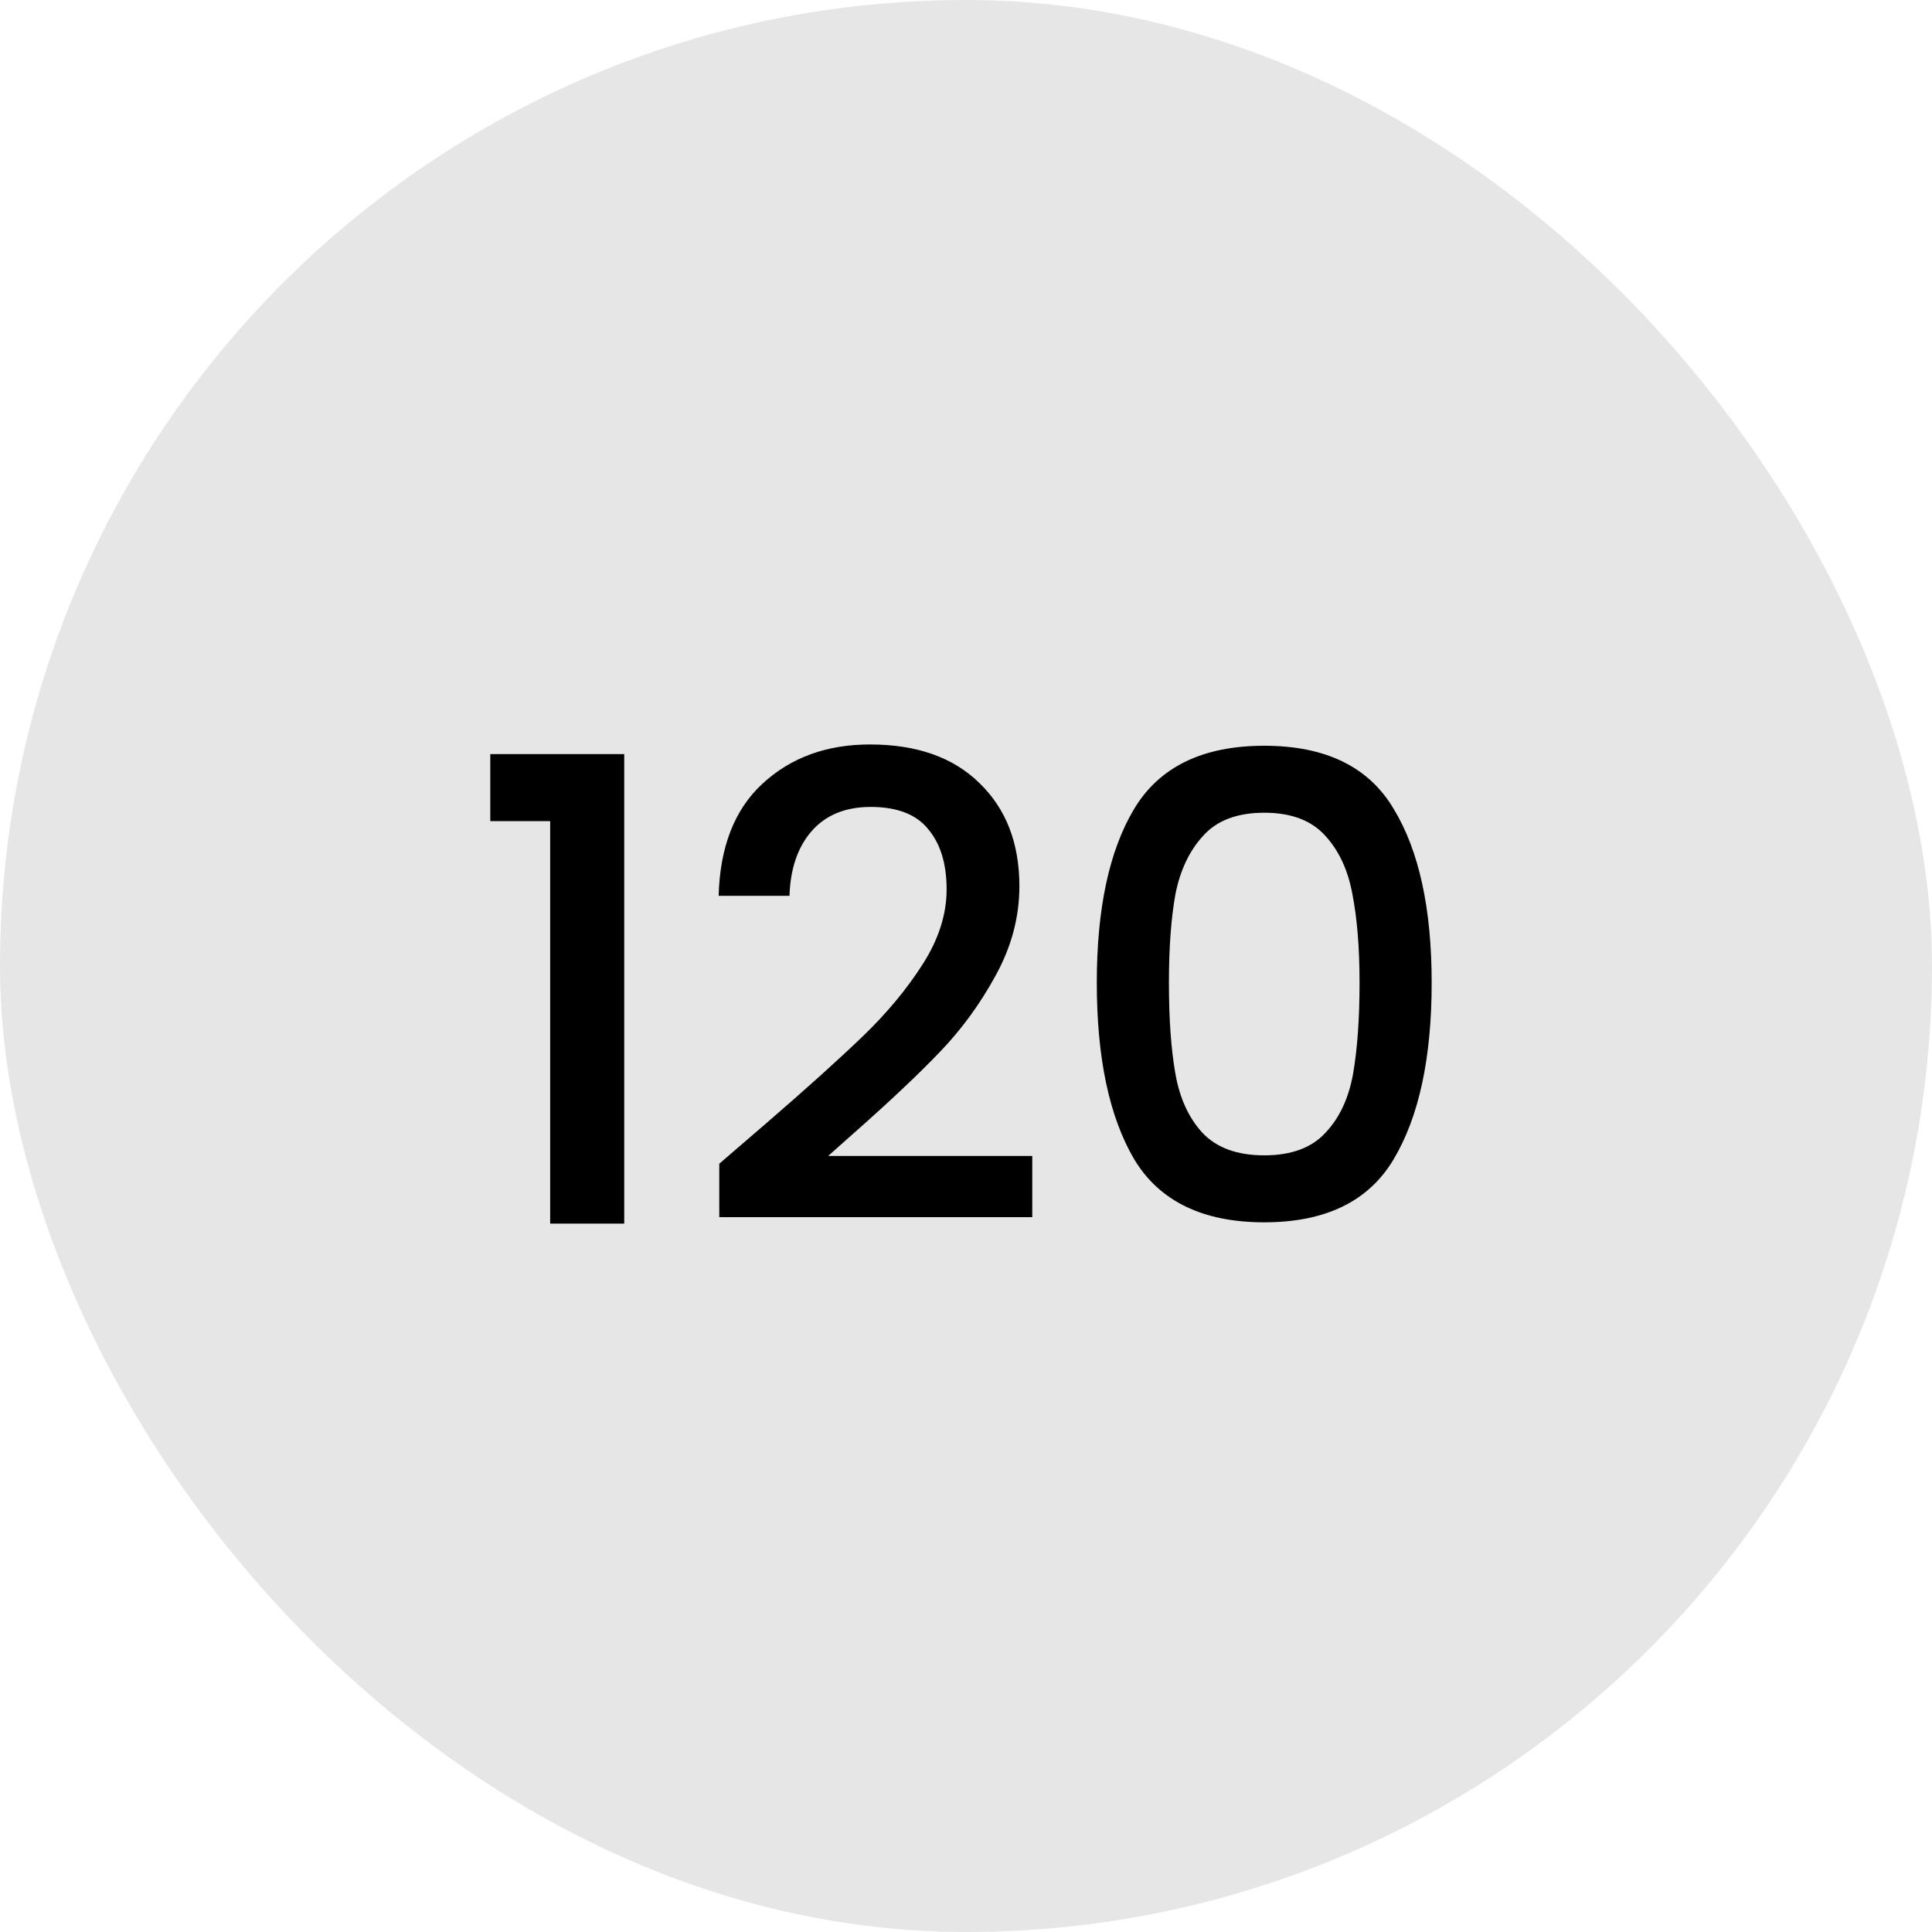 <svg xmlns="http://www.w3.org/2000/svg" fill="none" viewBox="0 0 30 30" height="30" width="30">
<rect fill="#E6E6E6" rx="15" height="30" width="30"></rect>
<path fill="black" d="M7.613 12.75V11.71H9.693V19H8.543V12.75H7.613ZM11.889 17.45C12.529 16.897 13.033 16.443 13.399 16.09C13.773 15.73 14.082 15.357 14.329 14.97C14.576 14.583 14.699 14.197 14.699 13.81C14.699 13.41 14.602 13.097 14.409 12.87C14.223 12.643 13.926 12.53 13.519 12.53C13.126 12.53 12.819 12.657 12.599 12.91C12.386 13.157 12.273 13.49 12.259 13.91H11.159C11.179 13.15 11.406 12.57 11.839 12.17C12.279 11.763 12.836 11.56 13.509 11.56C14.236 11.56 14.803 11.76 15.209 12.16C15.623 12.56 15.829 13.093 15.829 13.76C15.829 14.24 15.706 14.703 15.459 15.15C15.219 15.59 14.929 15.987 14.589 16.34C14.256 16.687 13.829 17.09 13.309 17.55L12.859 17.95H16.029V18.9H11.169V18.07L11.889 17.45ZM17.031 15.26C17.031 14.107 17.224 13.207 17.611 12.56C18.004 11.907 18.677 11.58 19.631 11.58C20.584 11.58 21.254 11.907 21.641 12.56C22.034 13.207 22.231 14.107 22.231 15.26C22.231 16.427 22.034 17.34 21.641 18C21.254 18.653 20.584 18.98 19.631 18.98C18.677 18.98 18.004 18.653 17.611 18C17.224 17.34 17.031 16.427 17.031 15.26ZM21.111 15.26C21.111 14.72 21.074 14.263 21.001 13.89C20.934 13.517 20.794 13.213 20.581 12.98C20.367 12.74 20.051 12.62 19.631 12.62C19.211 12.62 18.894 12.74 18.681 12.98C18.467 13.213 18.324 13.517 18.251 13.89C18.184 14.263 18.151 14.72 18.151 15.26C18.151 15.82 18.184 16.29 18.251 16.67C18.317 17.05 18.457 17.357 18.671 17.59C18.891 17.823 19.211 17.94 19.631 17.94C20.051 17.94 20.367 17.823 20.581 17.59C20.801 17.357 20.944 17.05 21.011 16.67C21.077 16.29 21.111 15.82 21.111 15.26Z"></path>
</svg>
